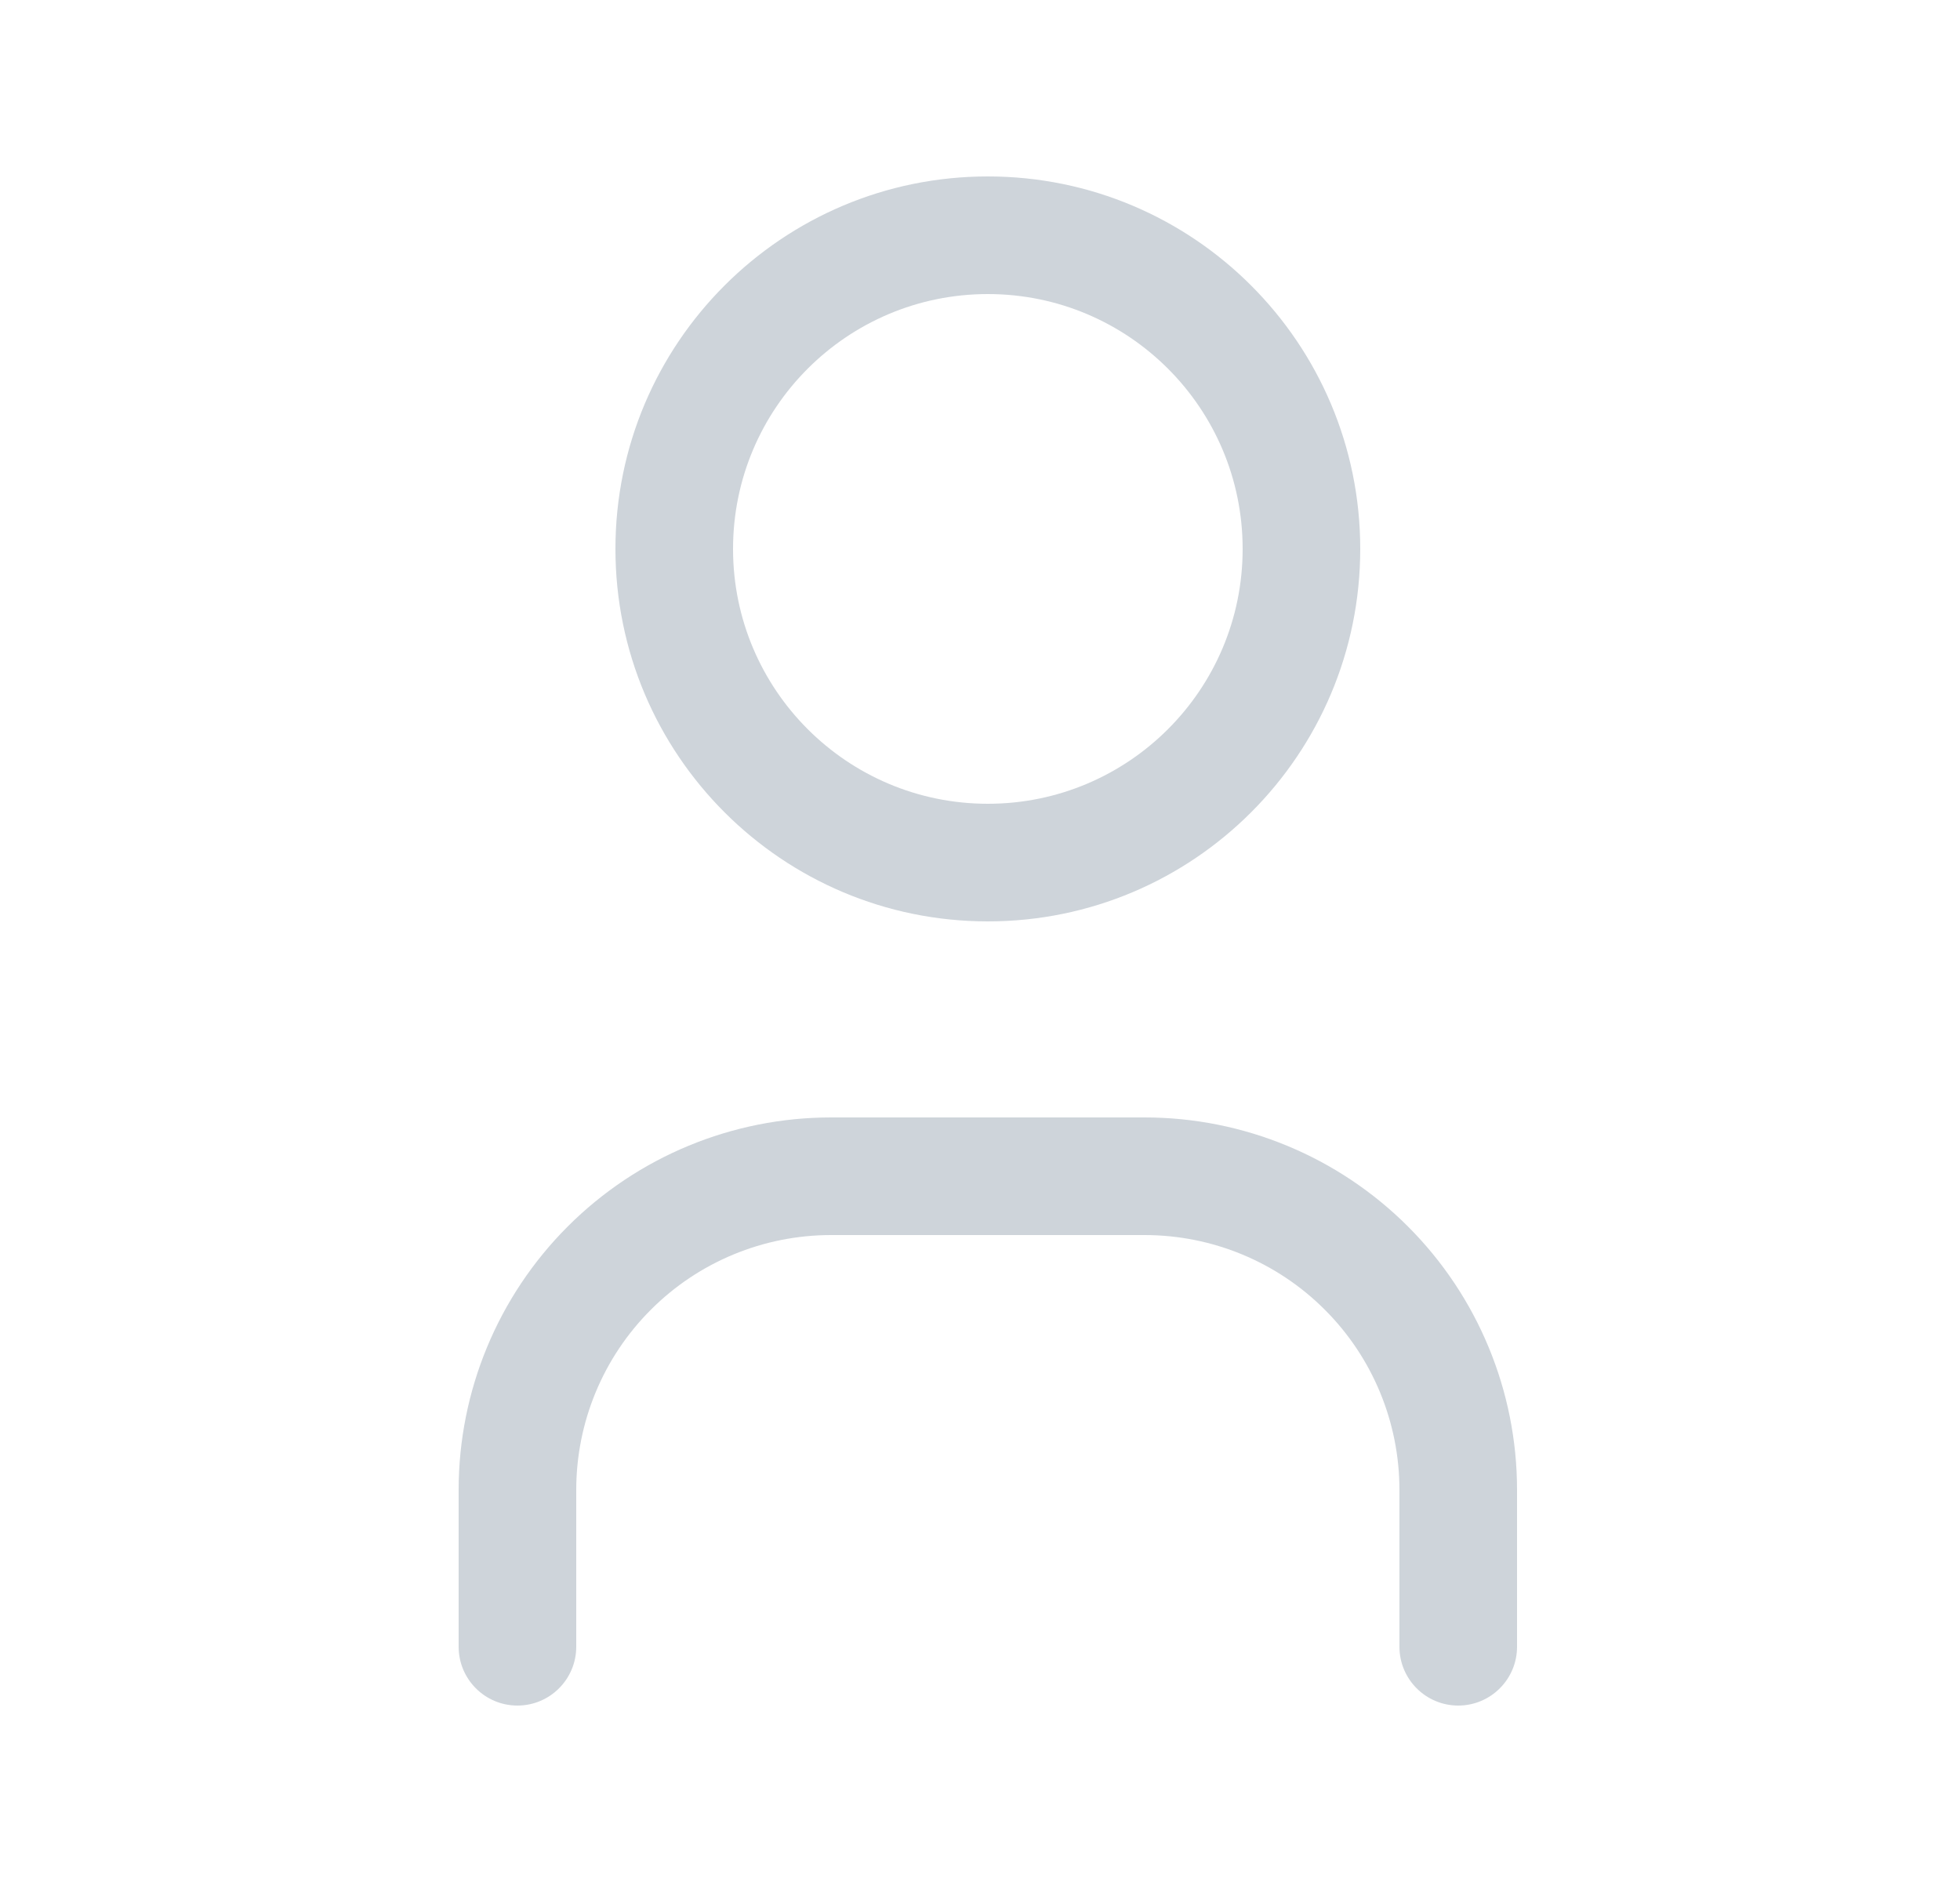 <svg width="25" height="24" viewBox="0 0 25 24" fill="none" xmlns="http://www.w3.org/2000/svg">
<path fill-rule="evenodd" clip-rule="evenodd" d="M12.6 3.75C10.805 3.75 9.35 5.205 9.35 7C9.35 8.795 10.805 10.25 12.6 10.25C14.395 10.25 15.85 8.795 15.85 7C15.85 5.205 14.395 3.75 12.6 3.75ZM7.85 7C7.85 4.377 9.977 2.25 12.6 2.25C15.223 2.25 17.35 4.377 17.35 7C17.35 9.623 15.223 11.75 12.6 11.75C9.977 11.75 7.85 9.623 7.85 7Z" fill="#CED4DA"/>
<path fill-rule="evenodd" clip-rule="evenodd" d="M10.6 15.75C9.738 15.75 8.911 16.092 8.302 16.702C7.692 17.311 7.35 18.138 7.35 19V21C7.35 21.414 7.014 21.75 6.6 21.75C6.186 21.75 5.85 21.414 5.85 21V19C5.85 17.74 6.35 16.532 7.241 15.641C8.132 14.75 9.34 14.25 10.6 14.25H14.6C15.86 14.25 17.068 14.75 17.959 15.641C18.85 16.532 19.35 17.74 19.35 19V21C19.35 21.414 19.014 21.75 18.6 21.75C18.186 21.75 17.85 21.414 17.85 21V19C17.85 18.138 17.508 17.311 16.898 16.702C16.289 16.092 15.462 15.75 14.6 15.75H10.6Z" fill="#CED4DA"/>
</svg>

